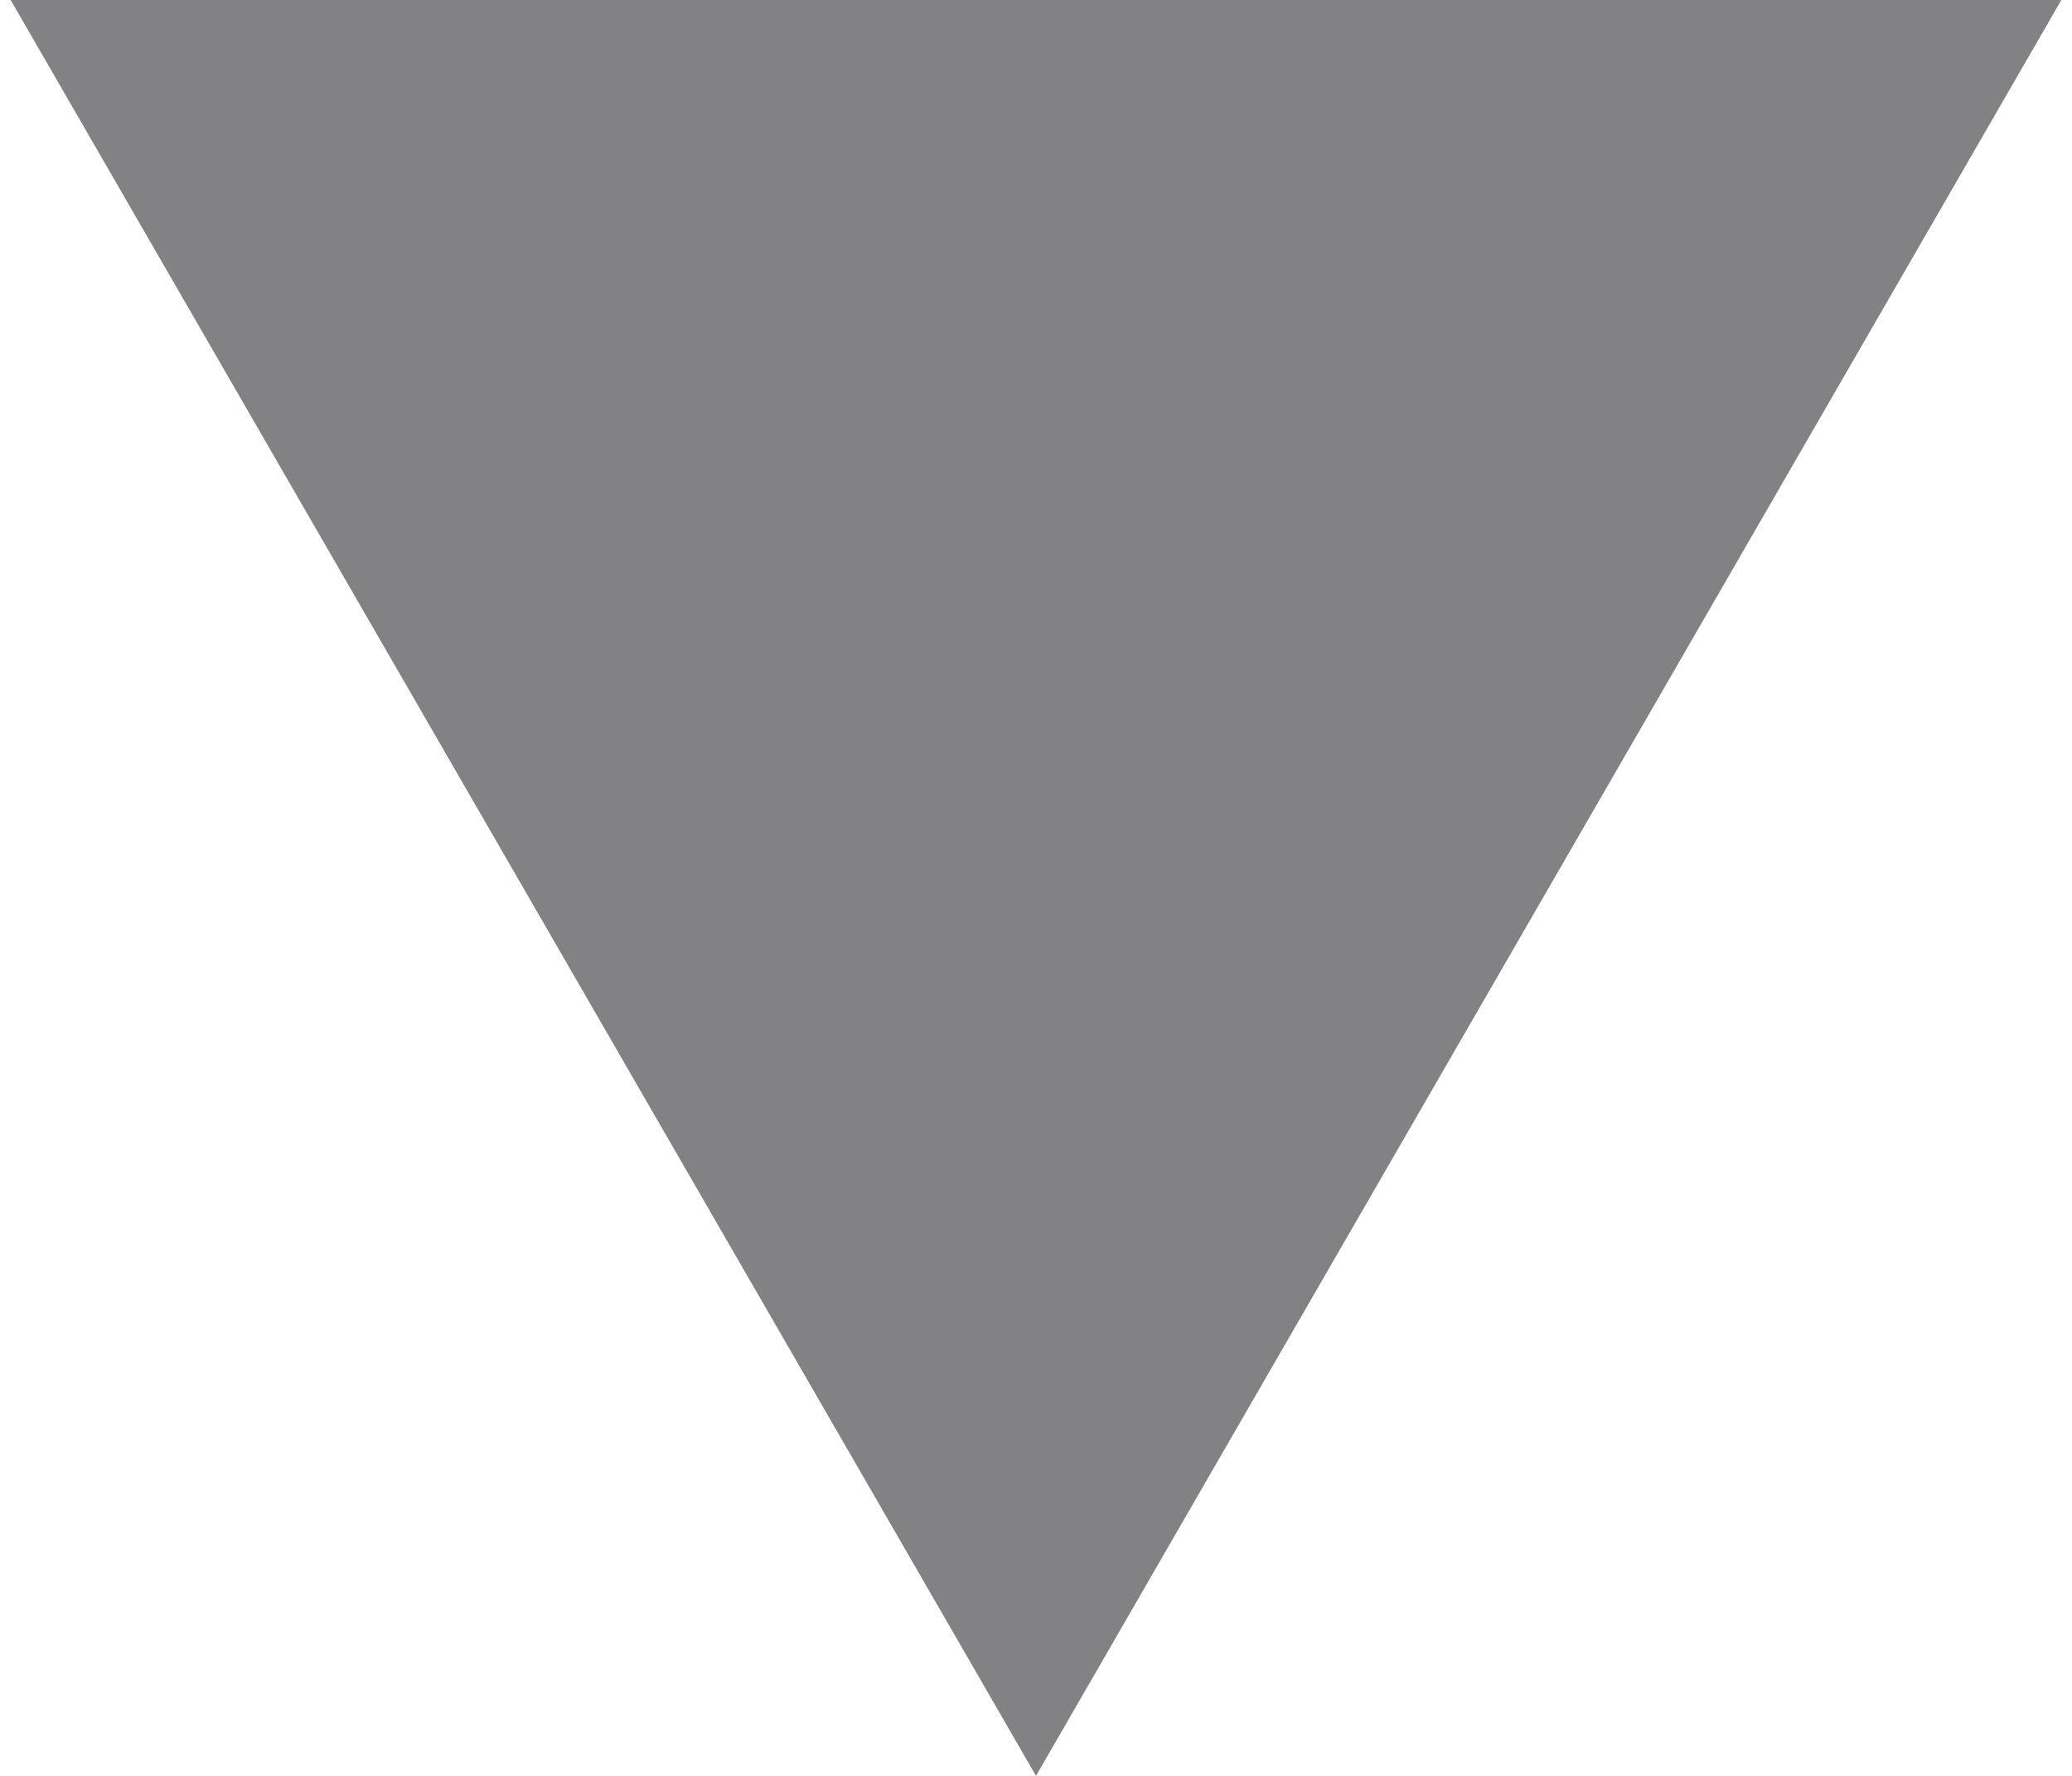   <svg
    width="7"
    height="6"
    viewBox="0 0 7 6"
    fill="none"
    xmlns="http://www.w3.org/2000/svg"
  >
    <path
      d="M3.5 6L0.036 0H6.964L3.5 6Z"
      fill="#636366"
      fill-opacity="0.8"
    />
  </svg>
